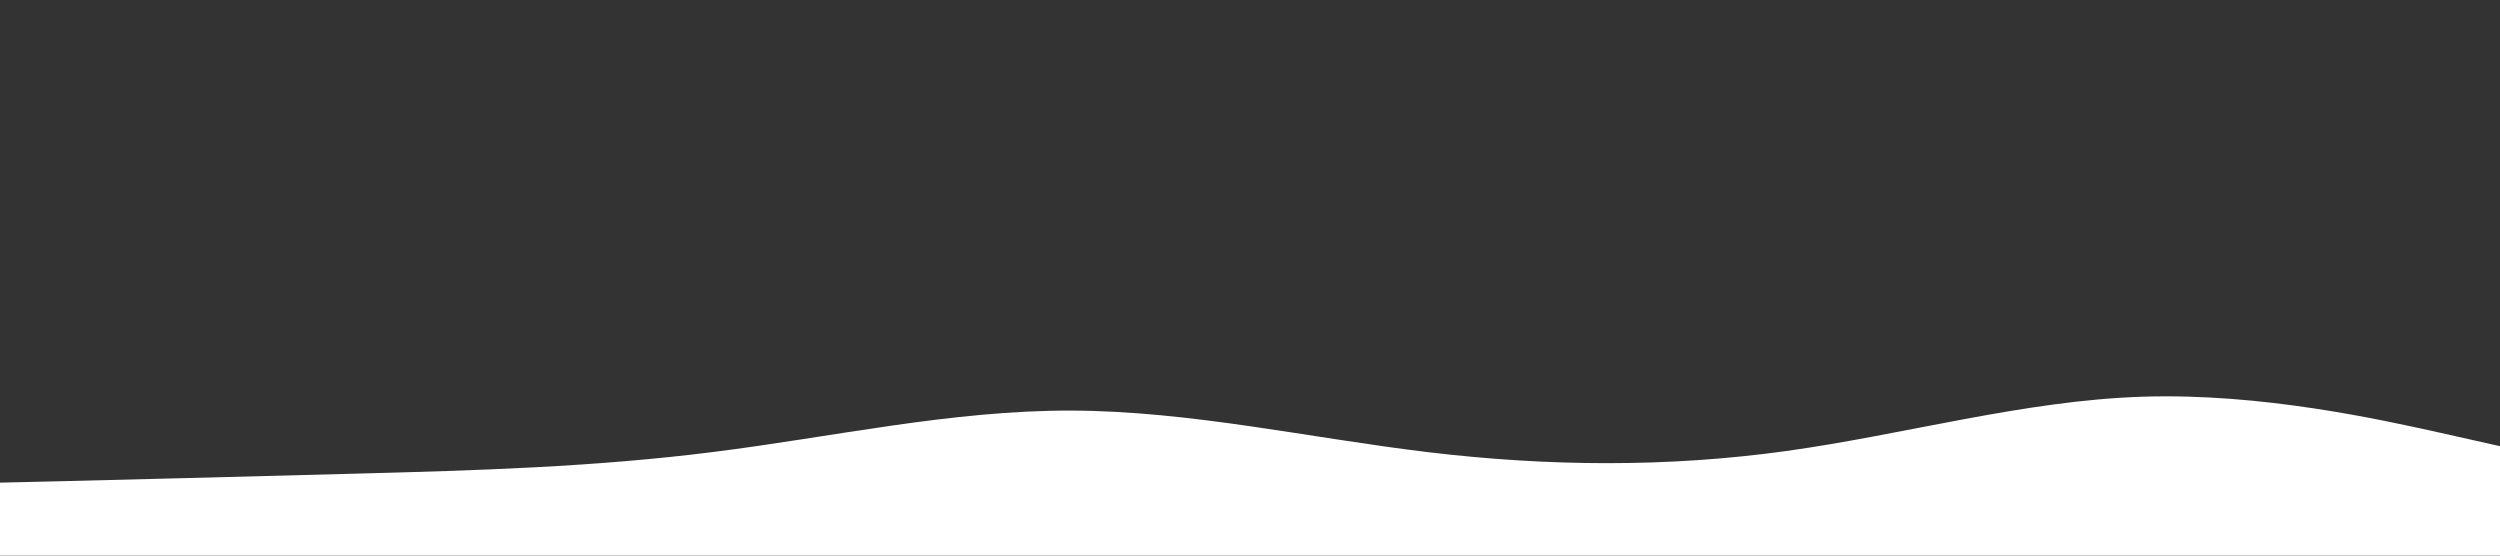 <svg id="visual" viewBox="0 0 1440 320" width="1440" height="320" xmlns="http://www.w3.org/2000/svg" xmlns:xlink="http://www.w3.org/1999/xlink" version="1.1"><rect x="0" y="0" width="1440" height="320" fill="#333333" stroke="none"/><path d="M0 278L34.3 277.2C68.7 276.3 137.3 274.7 205.8 272.8C274.3 271 342.7 269 411.2 260.3C479.7 251.7 548.3 236.3 617 236.5C685.7 236.7 754.3 252.3 823 260.5C891.7 268.7 960.3 269.3 1028.8 259.8C1097.3 250.3 1165.7 230.7 1234.2 228.5C1302.7 226.3 1371.3 241.7 1405.7 249.3L1440 257L1440 321L1405.7 321C1371.3 321 1302.7 321 1234.2 321C1165.7 321 1097.3 321 1028.8 321C960.3 321 891.7 321 823 321C754.3 321 685.7 321 617 321C548.3 321 479.7 321 411.2 321C342.7 321 274.3 321 205.8 321C137.3 321 68.7 321 34.3 321L0 321Z" fill="#FFFFFF" stroke-linecap="round" stroke-linejoin="miter"></path></svg>